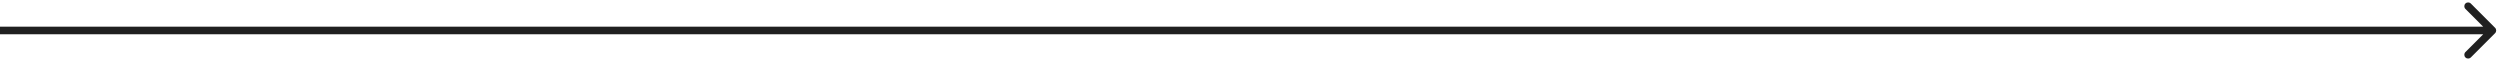 <svg width="328" height="8" viewBox="0 0 328 8" fill="none" xmlns="http://www.w3.org/2000/svg">
<path d="M327.354 4.354C327.549 4.158 327.549 3.842 327.354 3.646L324.172 0.464C323.976 0.269 323.66 0.269 323.464 0.464C323.269 0.66 323.269 0.976 323.464 1.172L326.293 4L323.464 6.828C323.269 7.024 323.269 7.34 323.464 7.536C323.66 7.731 323.976 7.731 324.172 7.536L327.354 4.354ZM0 4.5L327 4.5V3.5L0 3.5L0 4.5Z" fill="#202020"/>
</svg>
